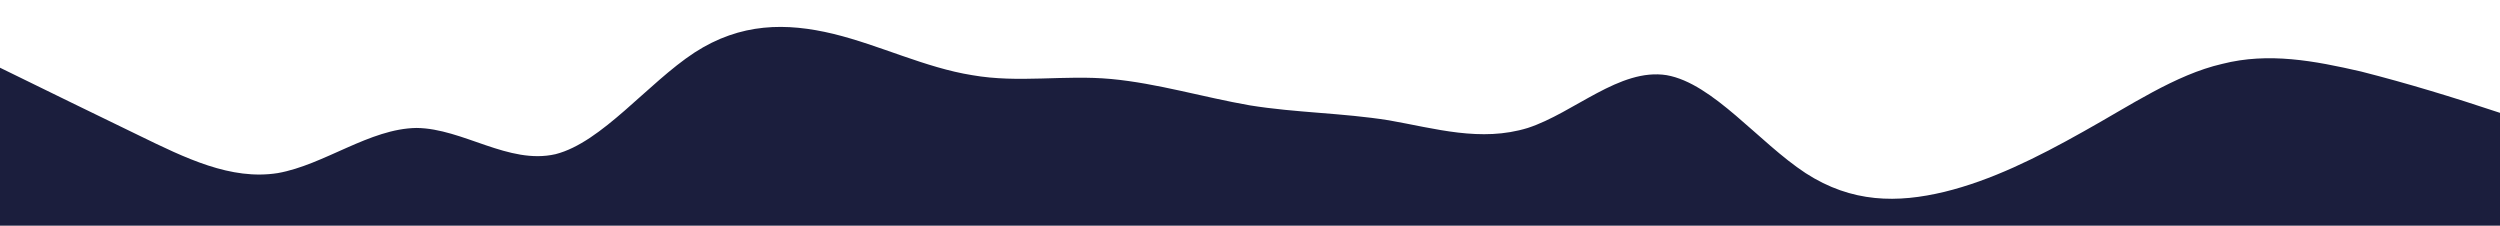 <?xml version="1.0" standalone="no"?>
<svg xmlns:xlink="http://www.w3.org/1999/xlink" id="wave" style="transform:rotate(0deg); transition: 0.3s" viewBox="0 0 1440 130" version="1.1" xmlns="http://www.w3.org/2000/svg"><defs><linearGradient id="sw-gradient-0" x1="0" x2="0" y1="1" y2="0"><stop stop-color="rgba(27, 30, 61, 1)" offset="0%"/><stop stop-color="rgba(27, 30, 61, 1)" offset="100%"/></linearGradient></defs><path style="transform:translate(0, 0px); opacity:1" fill="url(#sw-gradient-0)" d="M0,39L13.3,45.5C26.7,52,53,65,80,78C106.7,91,133,104,160,99.7C186.7,95,213,74,240,73.7C266.7,74,293,95,320,88.8C346.7,82,373,48,400,30.3C426.7,13,453,13,480,19.5C506.7,26,533,39,560,43.3C586.7,48,613,43,640,45.5C666.7,48,693,56,720,60.7C746.7,65,773,65,800,69.3C826.7,74,853,82,880,73.7C906.7,65,933,39,960,43.3C986.7,48,1013,82,1040,99.7C1066.7,117,1093,117,1120,110.5C1146.7,104,1173,91,1200,75.8C1226.7,61,1253,43,1280,36.8C1306.7,30,1333,35,1360,41.2C1386.7,48,1413,56,1440,65C1466.7,74,1493,82,1520,75.8C1546.7,69,1573,48,1600,34.7C1626.7,22,1653,17,1680,32.5C1706.7,48,1733,82,1760,91C1786.7,100,1813,82,1840,75.8C1866.7,69,1893,74,1907,75.8L1920,78L1920,130L1906.7,130C1893.3,130,1867,130,1840,130C1813.3,130,1787,130,1760,130C1733.3,130,1707,130,1680,130C1653.3,130,1627,130,1600,130C1573.3,130,1547,130,1520,130C1493.3,130,1467,130,1440,130C1413.3,130,1387,130,1360,130C1333.3,130,1307,130,1280,130C1253.3,130,1227,130,1200,130C1173.3,130,1147,130,1120,130C1093.3,130,1067,130,1040,130C1013.3,130,987,130,960,130C933.3,130,907,130,880,130C853.3,130,827,130,800,130C773.3,130,747,130,720,130C693.3,130,667,130,640,130C613.3,130,587,130,560,130C533.3,130,507,130,480,130C453.3,130,427,130,400,130C373.3,130,347,130,320,130C293.3,130,267,130,240,130C213.3,130,187,130,160,130C133.3,130,107,130,80,130C53.3,130,27,130,13,130L0,130Z"/></svg>
